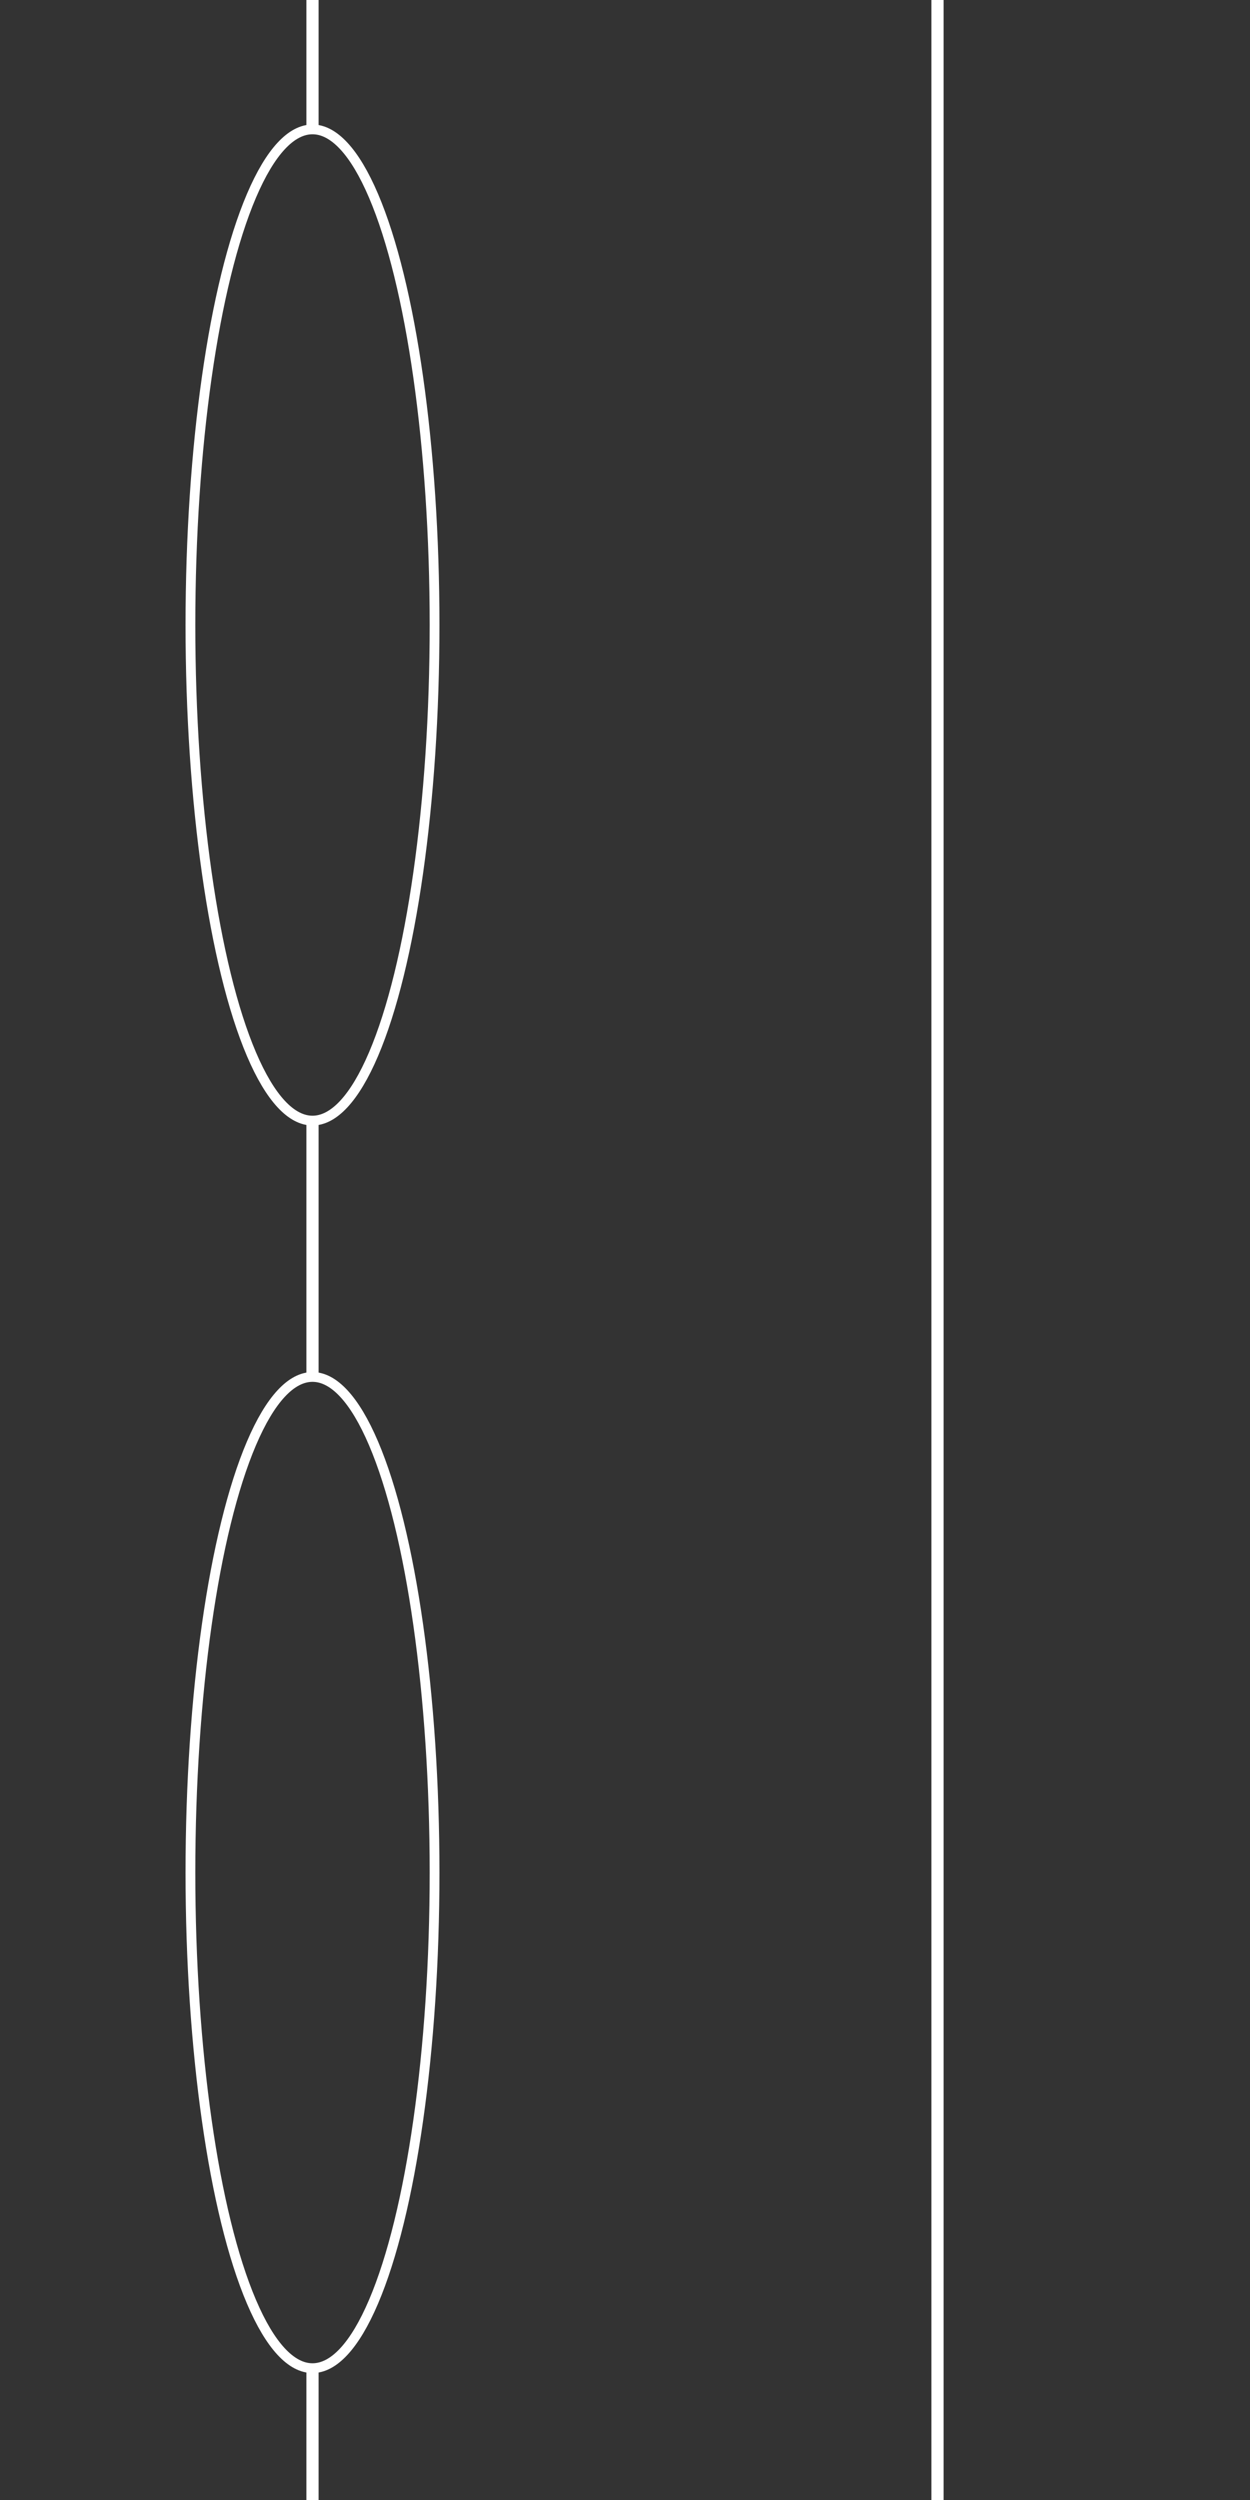 <?xml version="1.0" standalone="no"?>
<!DOCTYPE svg PUBLIC "-//W3C//DTD SVG 20010904//EN" "http://www.w3.org/TR/2001/REC-SVG-20010904/DTD/svg10.dtd">
<!-- Created using Krita: https://krita.org -->
<svg xmlns="http://www.w3.org/2000/svg" 
    xmlns:xlink="http://www.w3.org/1999/xlink"
    xmlns:krita="http://krita.org/namespaces/svg/krita"
    xmlns:sodipodi="http://sodipodi.sourceforge.net/DTD/sodipodi-0.dtd"
    width="512pt"
    height="1024pt"
    viewBox="0 0 512 1024">
<rect x="0" y="0" width="512" height="1024" fill="#333333" stroke="none"/>
<defs/>
<ellipse id="shape0" transform="translate(78, 53)" rx="50" ry="203" cx="50" cy="203" fill="none" stroke="#ffffff" stroke-width="4" stroke-linecap="square" stroke-linejoin="bevel"/><path id="shape1" transform="translate(128, 2)" fill="none" stroke="#ffffff" stroke-width="5" stroke-linecap="square" stroke-linejoin="miter" stroke-miterlimit="2" d="M0 0L0 50"/><path id="shape01" transform="translate(128, 462)" fill="none" stroke="#ffffff" stroke-width="5" stroke-linecap="square" stroke-linejoin="miter" stroke-miterlimit="2" d="M0 0L0 100"/><ellipse id="shape011" transform="translate(78, 564)" rx="50" ry="203" cx="50" cy="203" fill="none" stroke="#ffffff" stroke-width="4" stroke-linecap="square" stroke-linejoin="bevel"/><path id="shape02" transform="translate(128, 972)" fill="none" stroke="#ffffff" stroke-width="5" stroke-linecap="square" stroke-linejoin="miter" stroke-miterlimit="2" d="M0 0L0 50"/><path id="shape2" transform="translate(384, 0)" fill="none" stroke="#ffffff" stroke-width="5" stroke-linecap="square" stroke-linejoin="miter" stroke-miterlimit="2" d="M0 0L0 1024"/>
</svg>
